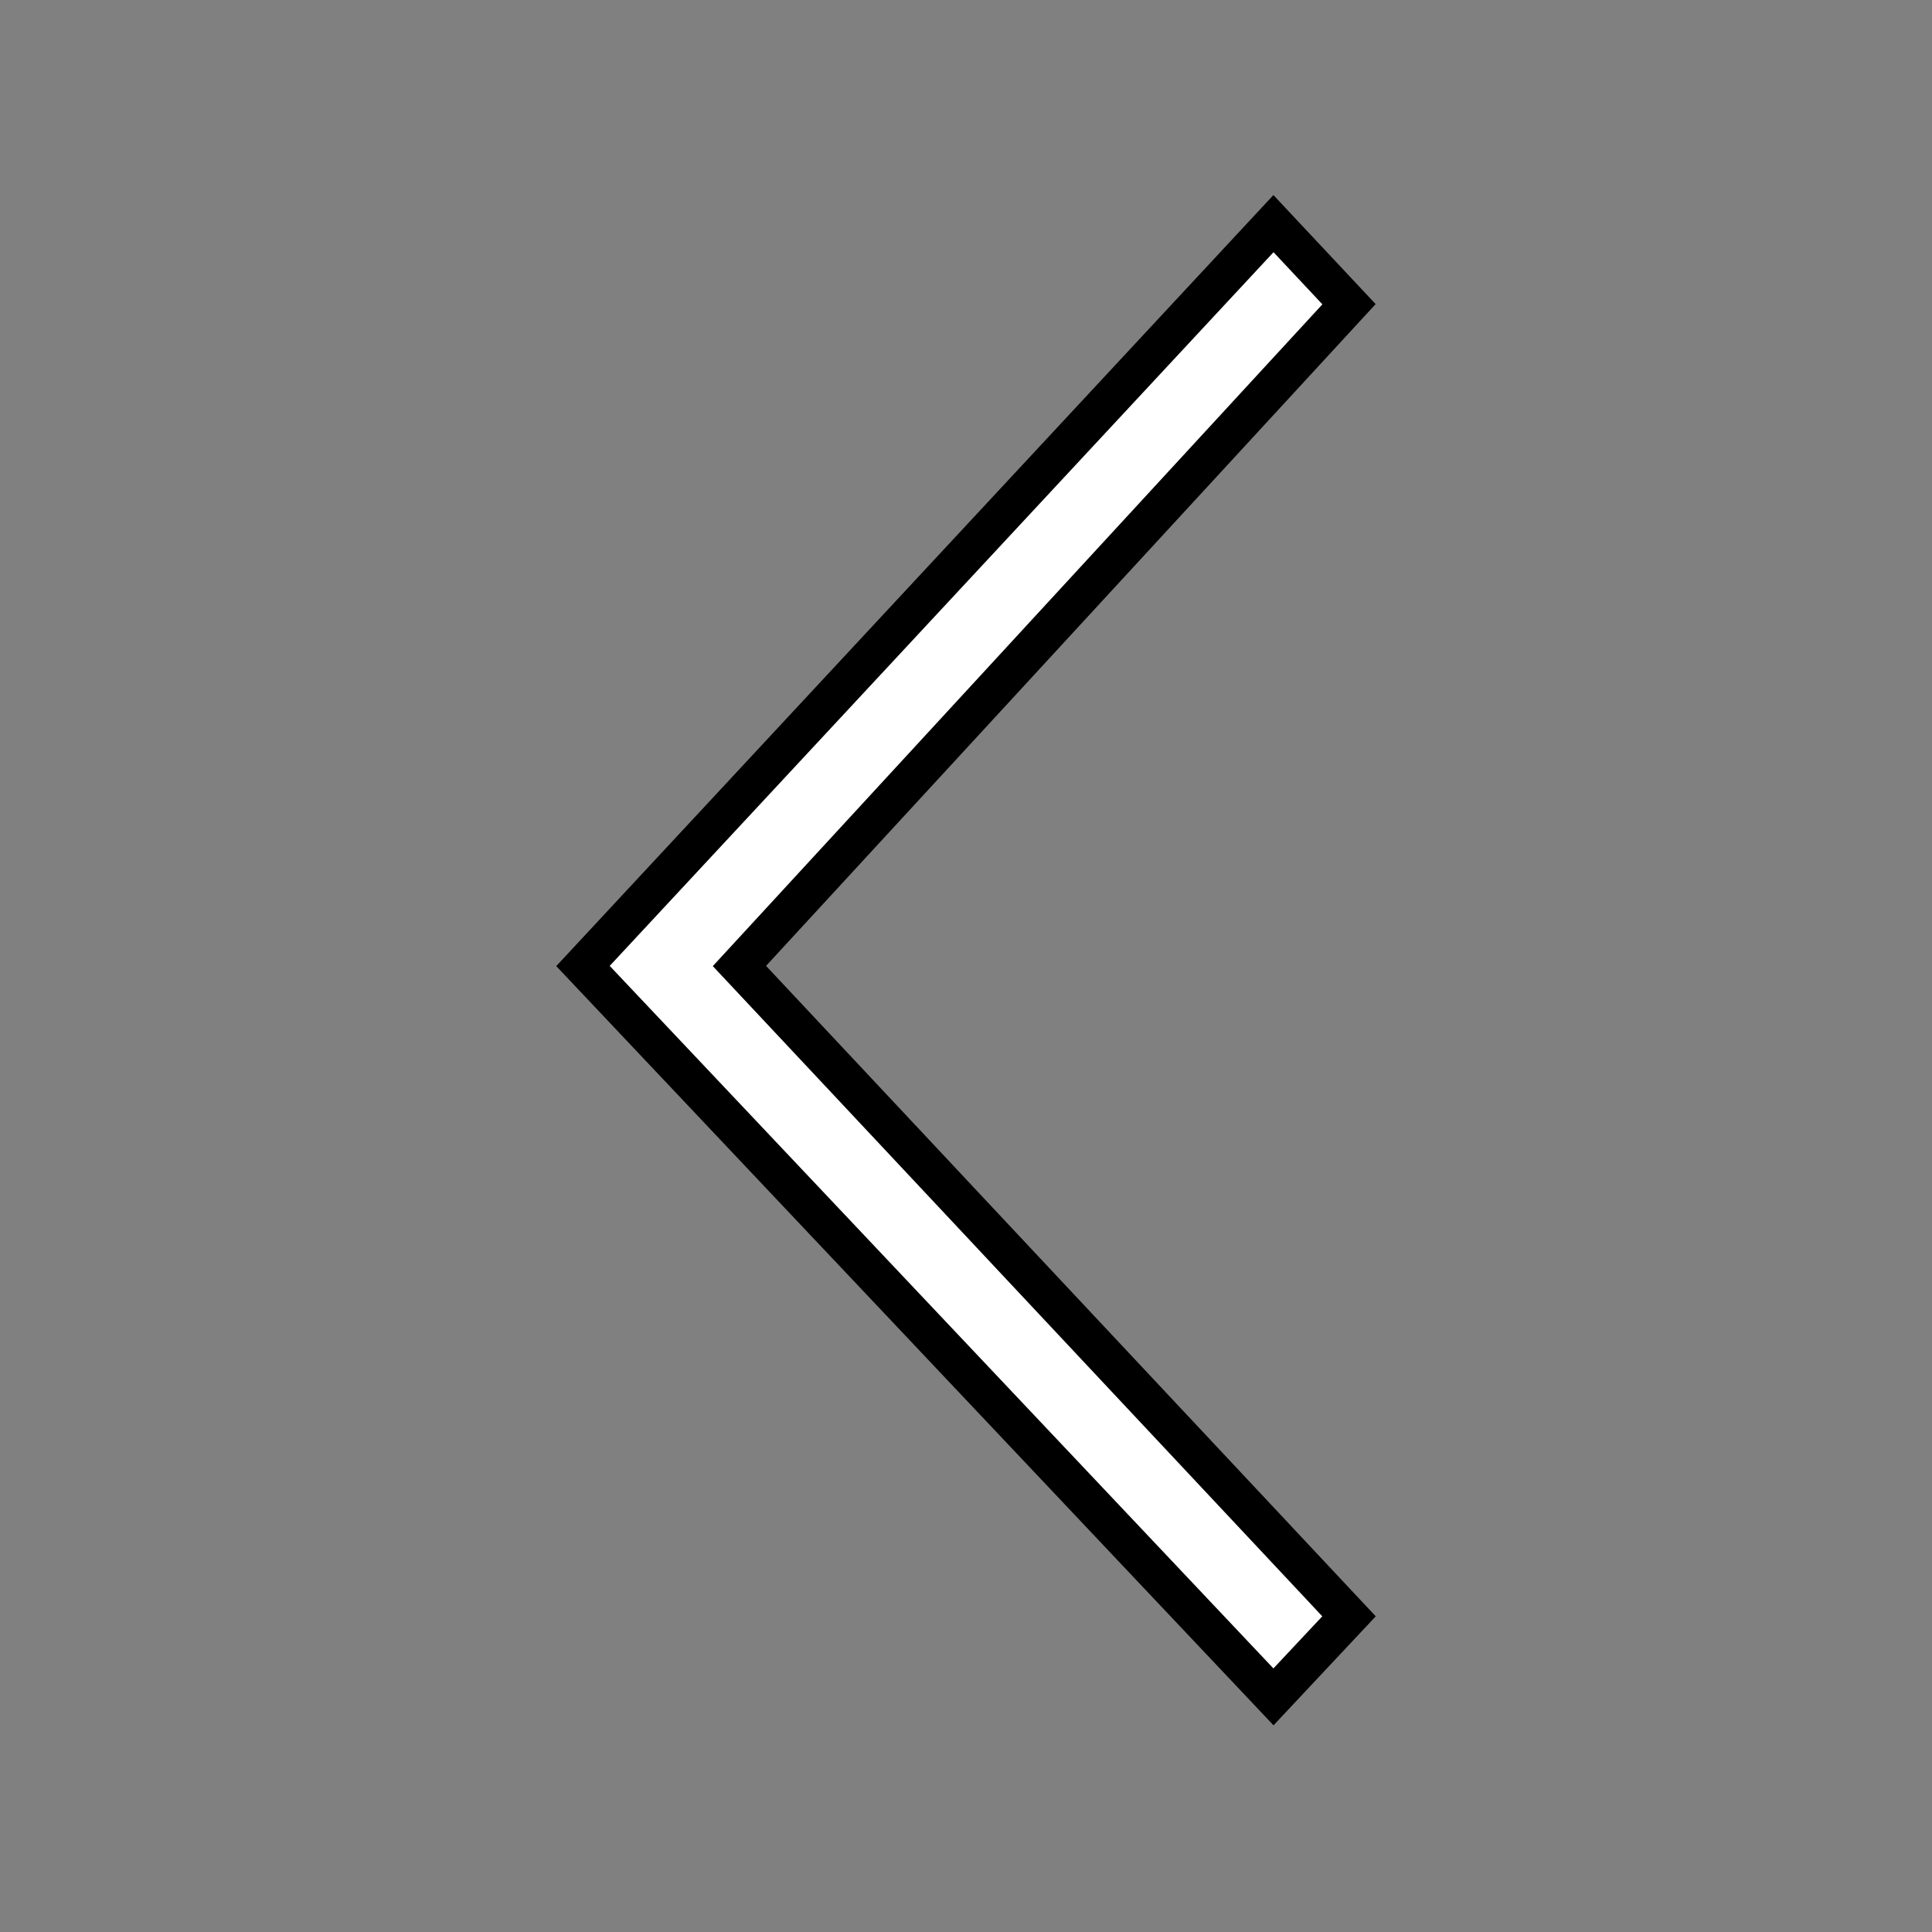 <?xml version="1.0" encoding="UTF-8" standalone="no"?>
<!-- Created with Inkscape (http://www.inkscape.org/) -->

<svg
   xmlns:dc="http://purl.org/dc/elements/1.1/"
   xmlns:cc="http://creativecommons.org/ns#"
   xmlns:rdf="http://www.w3.org/1999/02/22-rdf-syntax-ns#"
   xmlns:svg="http://www.w3.org/2000/svg"
   xmlns="http://www.w3.org/2000/svg"
   xmlns:sodipodi="http://sodipodi.sourceforge.net/DTD/sodipodi-0.dtd"
   xmlns:inkscape="http://www.inkscape.org/namespaces/inkscape"
   width="48px"
   height="48px"
   id="svg3838"
   version="1.1"
   inkscape:version="0.48.3.1 r9886"
   sodipodi:docname="Novo documento 5">
  <rect width="100%" height="100%" fill="#808080" stroke="none"/>
  <defs
     id="defs3840" />
  <sodipodi:namedview
     id="base"
     pagecolor="#ffffff"
     bordercolor="#666666"
     borderopacity="1.0"
     inkscape:pageopacity="0.0"
     inkscape:pageshadow="2"
     inkscape:zoom="7"
     inkscape:cx="24"
     inkscape:cy="24"
     inkscape:current-layer="layer1"
     showgrid="true"
     inkscape:grid-bbox="true"
     inkscape:document-units="px"
     showguides="true"
     inkscape:guide-bbox="true"
     inkscape:snap-global="true"
     inkscape:window-width="1301"
     inkscape:window-height="744"
     inkscape:window-x="65"
     inkscape:window-y="24"
     inkscape:window-maximized="1">
    <sodipodi:guide
       orientation="1,0"
       position="0,42.714"
       id="guide3846" />
    <sodipodi:guide
       orientation="1,0"
       position="48,38.429"
       id="guide3848" />
    <sodipodi:guide
       orientation="1,0"
       position="24,44.429"
       id="guide3850" />
    <sodipodi:guide
       orientation="1,0"
       position="4,53"
       id="guide3852" />
    <sodipodi:guide
       orientation="1,0"
       position="44,36.429"
       id="guide3854" />
    <sodipodi:guide
       orientation="0,1"
       position="52.286,48"
       id="guide3856" />
    <sodipodi:guide
       orientation="0,1"
       position="8.714,44"
       id="guide3858" />
    <sodipodi:guide
       orientation="0,1"
       position="34.571,0"
       id="guide3860" />
    <sodipodi:guide
       orientation="0,1"
       position="4,4"
       id="guide3862" />
    <sodipodi:guide
       orientation="1,0"
       position="38,54"
       id="guide3864" />
    <sodipodi:guide
       orientation="1,0"
       position="10,30.857"
       id="guide3866" />
    <sodipodi:guide
       orientation="0.707,0.707"
       position="28.429,13.286"
       id="guide3868" />
    <sodipodi:guide
       orientation="0,1"
       position="29.143,24"
       id="guide3870" />
    <sodipodi:guide
       orientation="-0.707,0.707"
       position="24,32.571"
       id="guide3872" />
    <sodipodi:guide
       orientation="1,0"
       position="36,9.714"
       id="guide3874" />
    <sodipodi:guide
       orientation="0.707,0.707"
       position="39.429,39"
       id="guide3876" />
    <sodipodi:guide
       orientation="-0.707,0.707"
       position="30.286,0.143"
       id="guide3878" />
    <sodipodi:guide
       orientation="-0.707,0.707"
       position="23,25.429"
       id="guide3880" />
    <sodipodi:guide
       orientation="0.707,0.707"
       position="23.286,22.571"
       id="guide3882" />
    <sodipodi:guide
       orientation="1,0"
       position="17.714,24"
       id="guide4394" />
  </sodipodi:namedview>
  <g
     id="layer1"
     inkscape:label="Layer 1"
     inkscape:groupmode="layer">
    <path
       style="fill:#ffffff;fill-opacity:1;stroke:#000000;stroke-width:0.969px;stroke-linecap:butt;stroke-linejoin:miter;stroke-opacity:1"
       d="M 14.484,24 31.639,42.158 33.516,40.157 18.371,24 33.516,7.558 31.639,5.556 z"
       id="path3884"
       inkscape:connector-curvature="0" />
  </g>
</svg>
